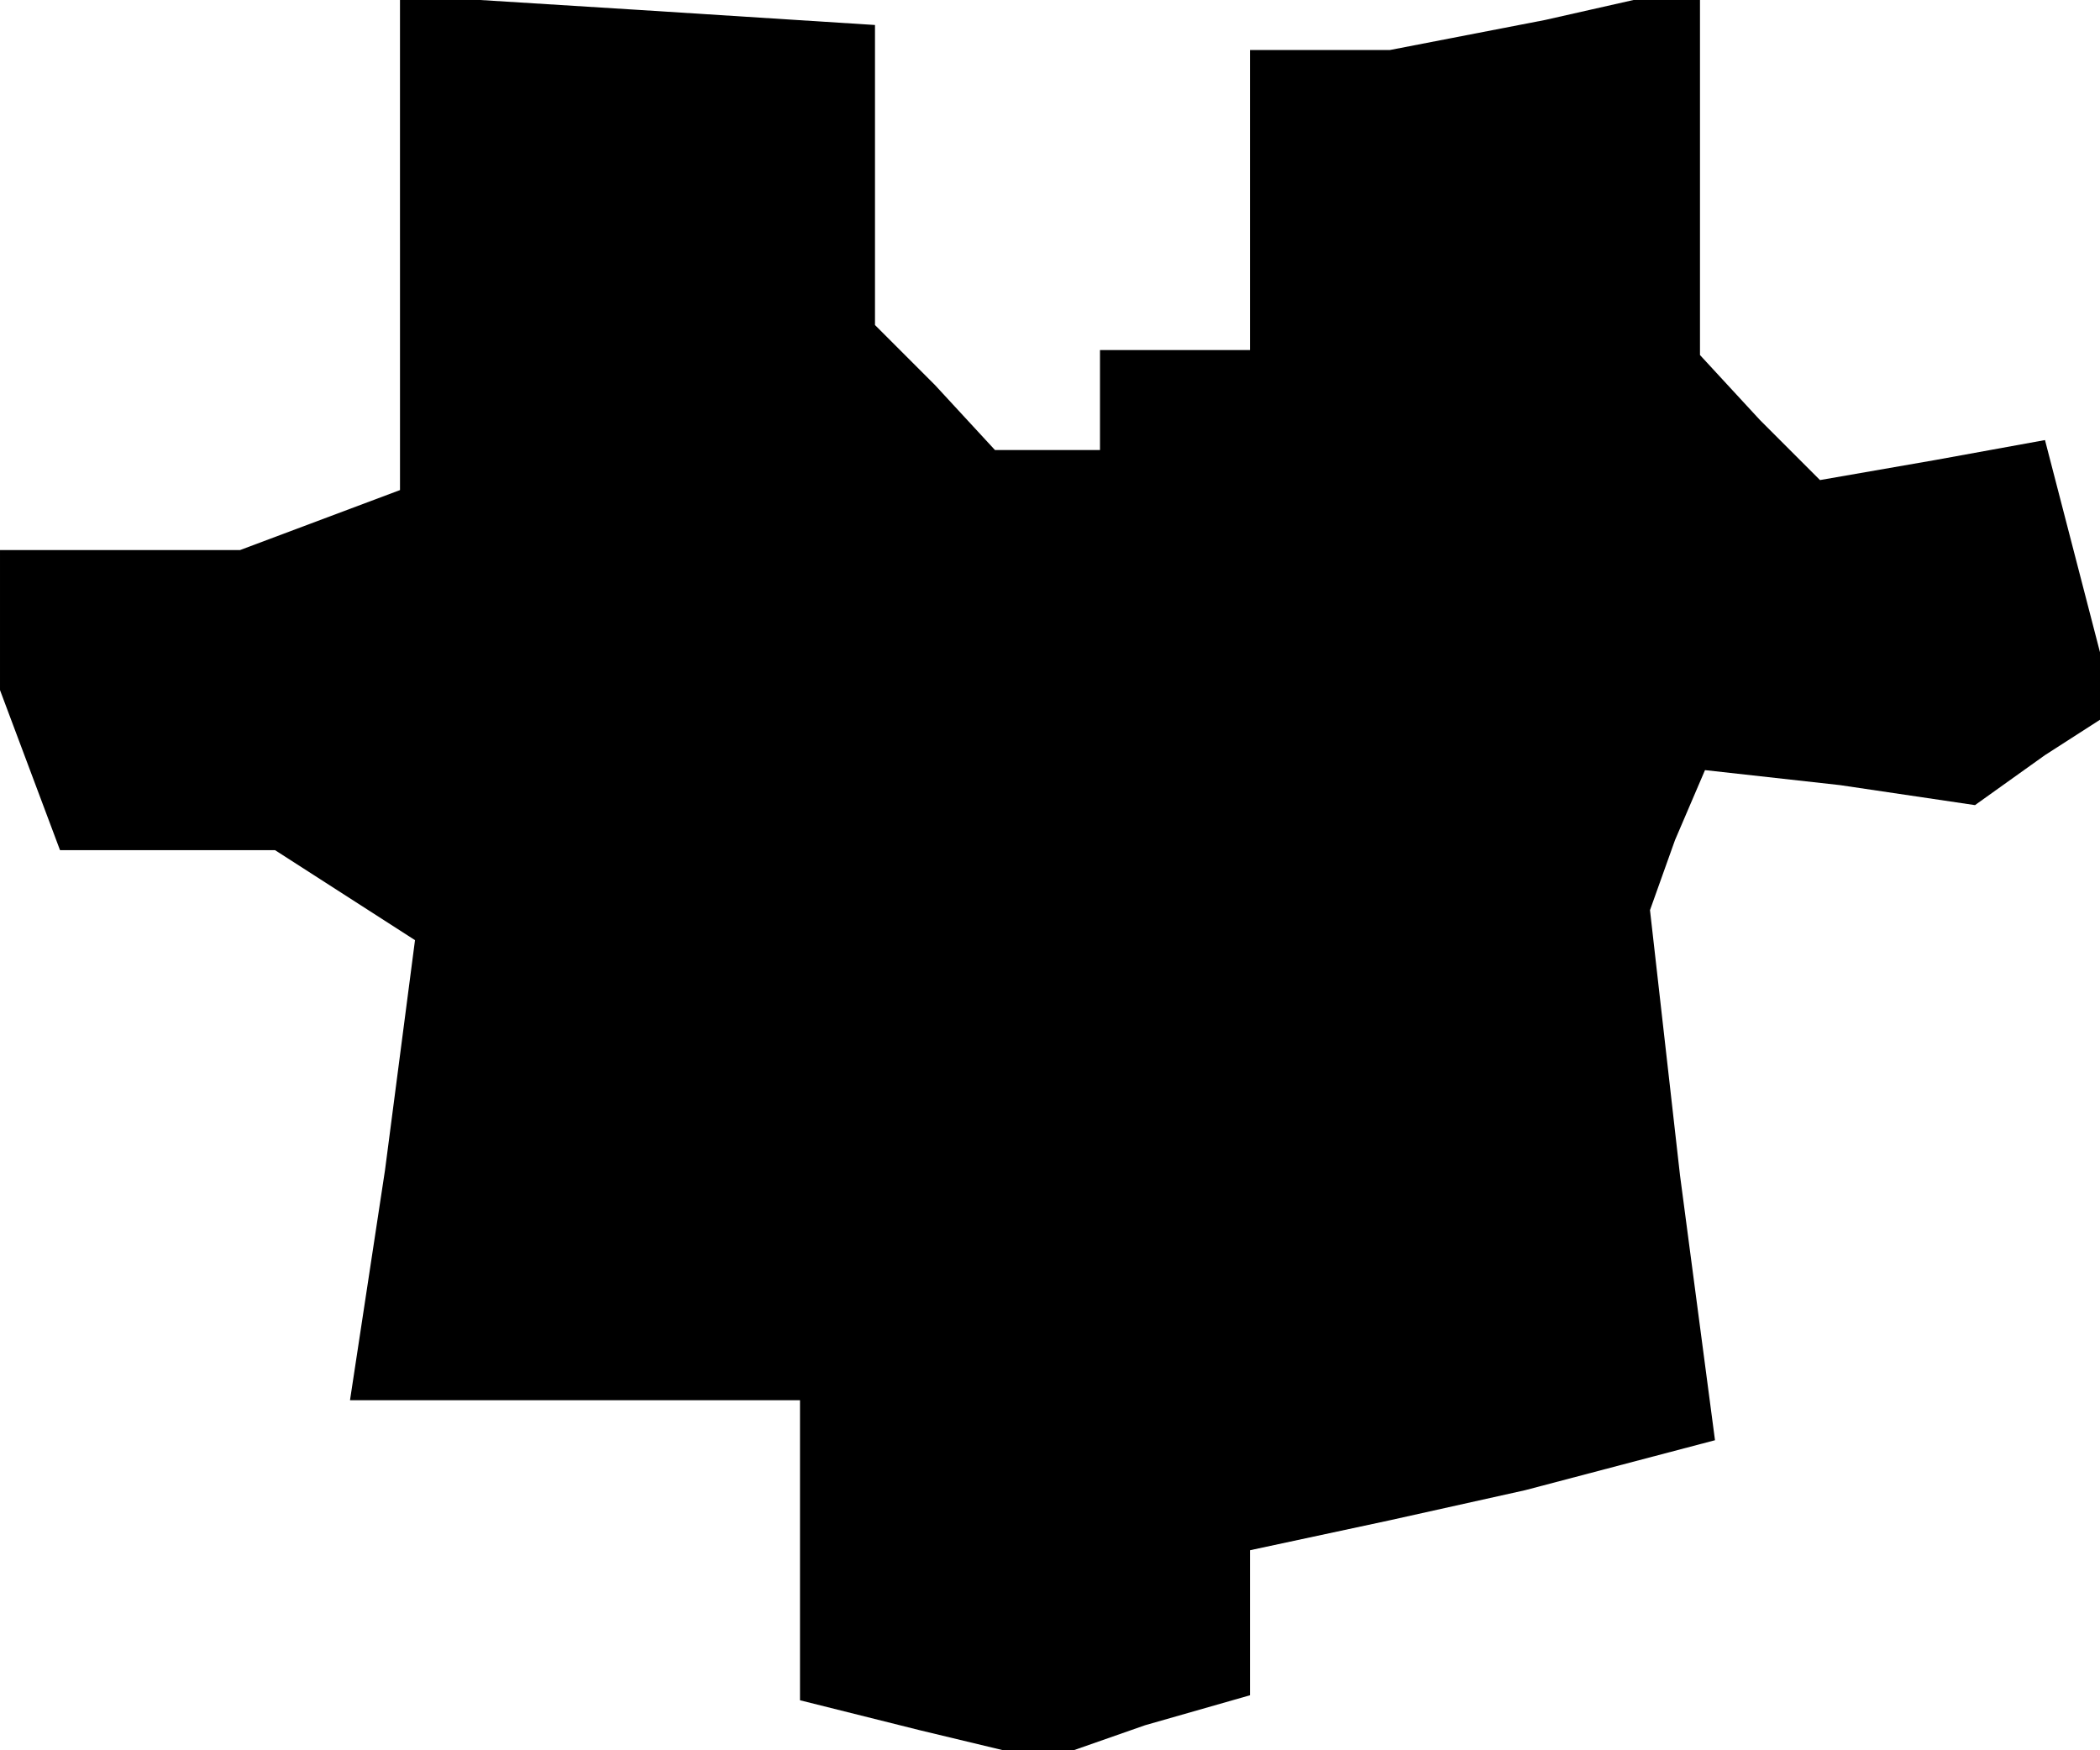 <?xml version="1.0" standalone="no"?>
<!DOCTYPE svg PUBLIC "-//W3C//DTD SVG 20010904//EN"
 "http://www.w3.org/TR/2001/REC-SVG-20010904/DTD/svg10.dtd">
<svg version="1.0" xmlns="http://www.w3.org/2000/svg"
 width="42pt" height="35pt" viewBox="0 0 42 35"
 preserveAspectRatio="xMidYMid meet">
<g transform="translate(0,35) scale(0.1,-0.1)"
fill="#000000" stroke="none">
<path d="M80 302 l0 -50 -16 -6 -16 -6 -24 0 -24 0 0 -14 0 -14 6 -16 6 -16
22 0 21 0 14 -9 14 -9 -6 -46 -7 -46 45 0 45 0 0 -30 0 -30 24 -6 25 -6 20 7
21 6 0 14 0 15 28 6 27 6 19 5 19 5 -7 53 -6 53 5 14 6 14 27 -3 27 -4 14 10
14 9 -7 27 -7 27 -22 -4 -23 -4 -12 12 -12 13 0 37 0 37 -31 -7 -31 -6 -14 0
-14 0 0 -30 0 -30 -15 0 -15 0 0 -10 0 -10 -11 0 -10 0 -12 13 -12 12 0 30 0
30 -47 3 -48 3 0 -49z"/>
</g>
</svg>
